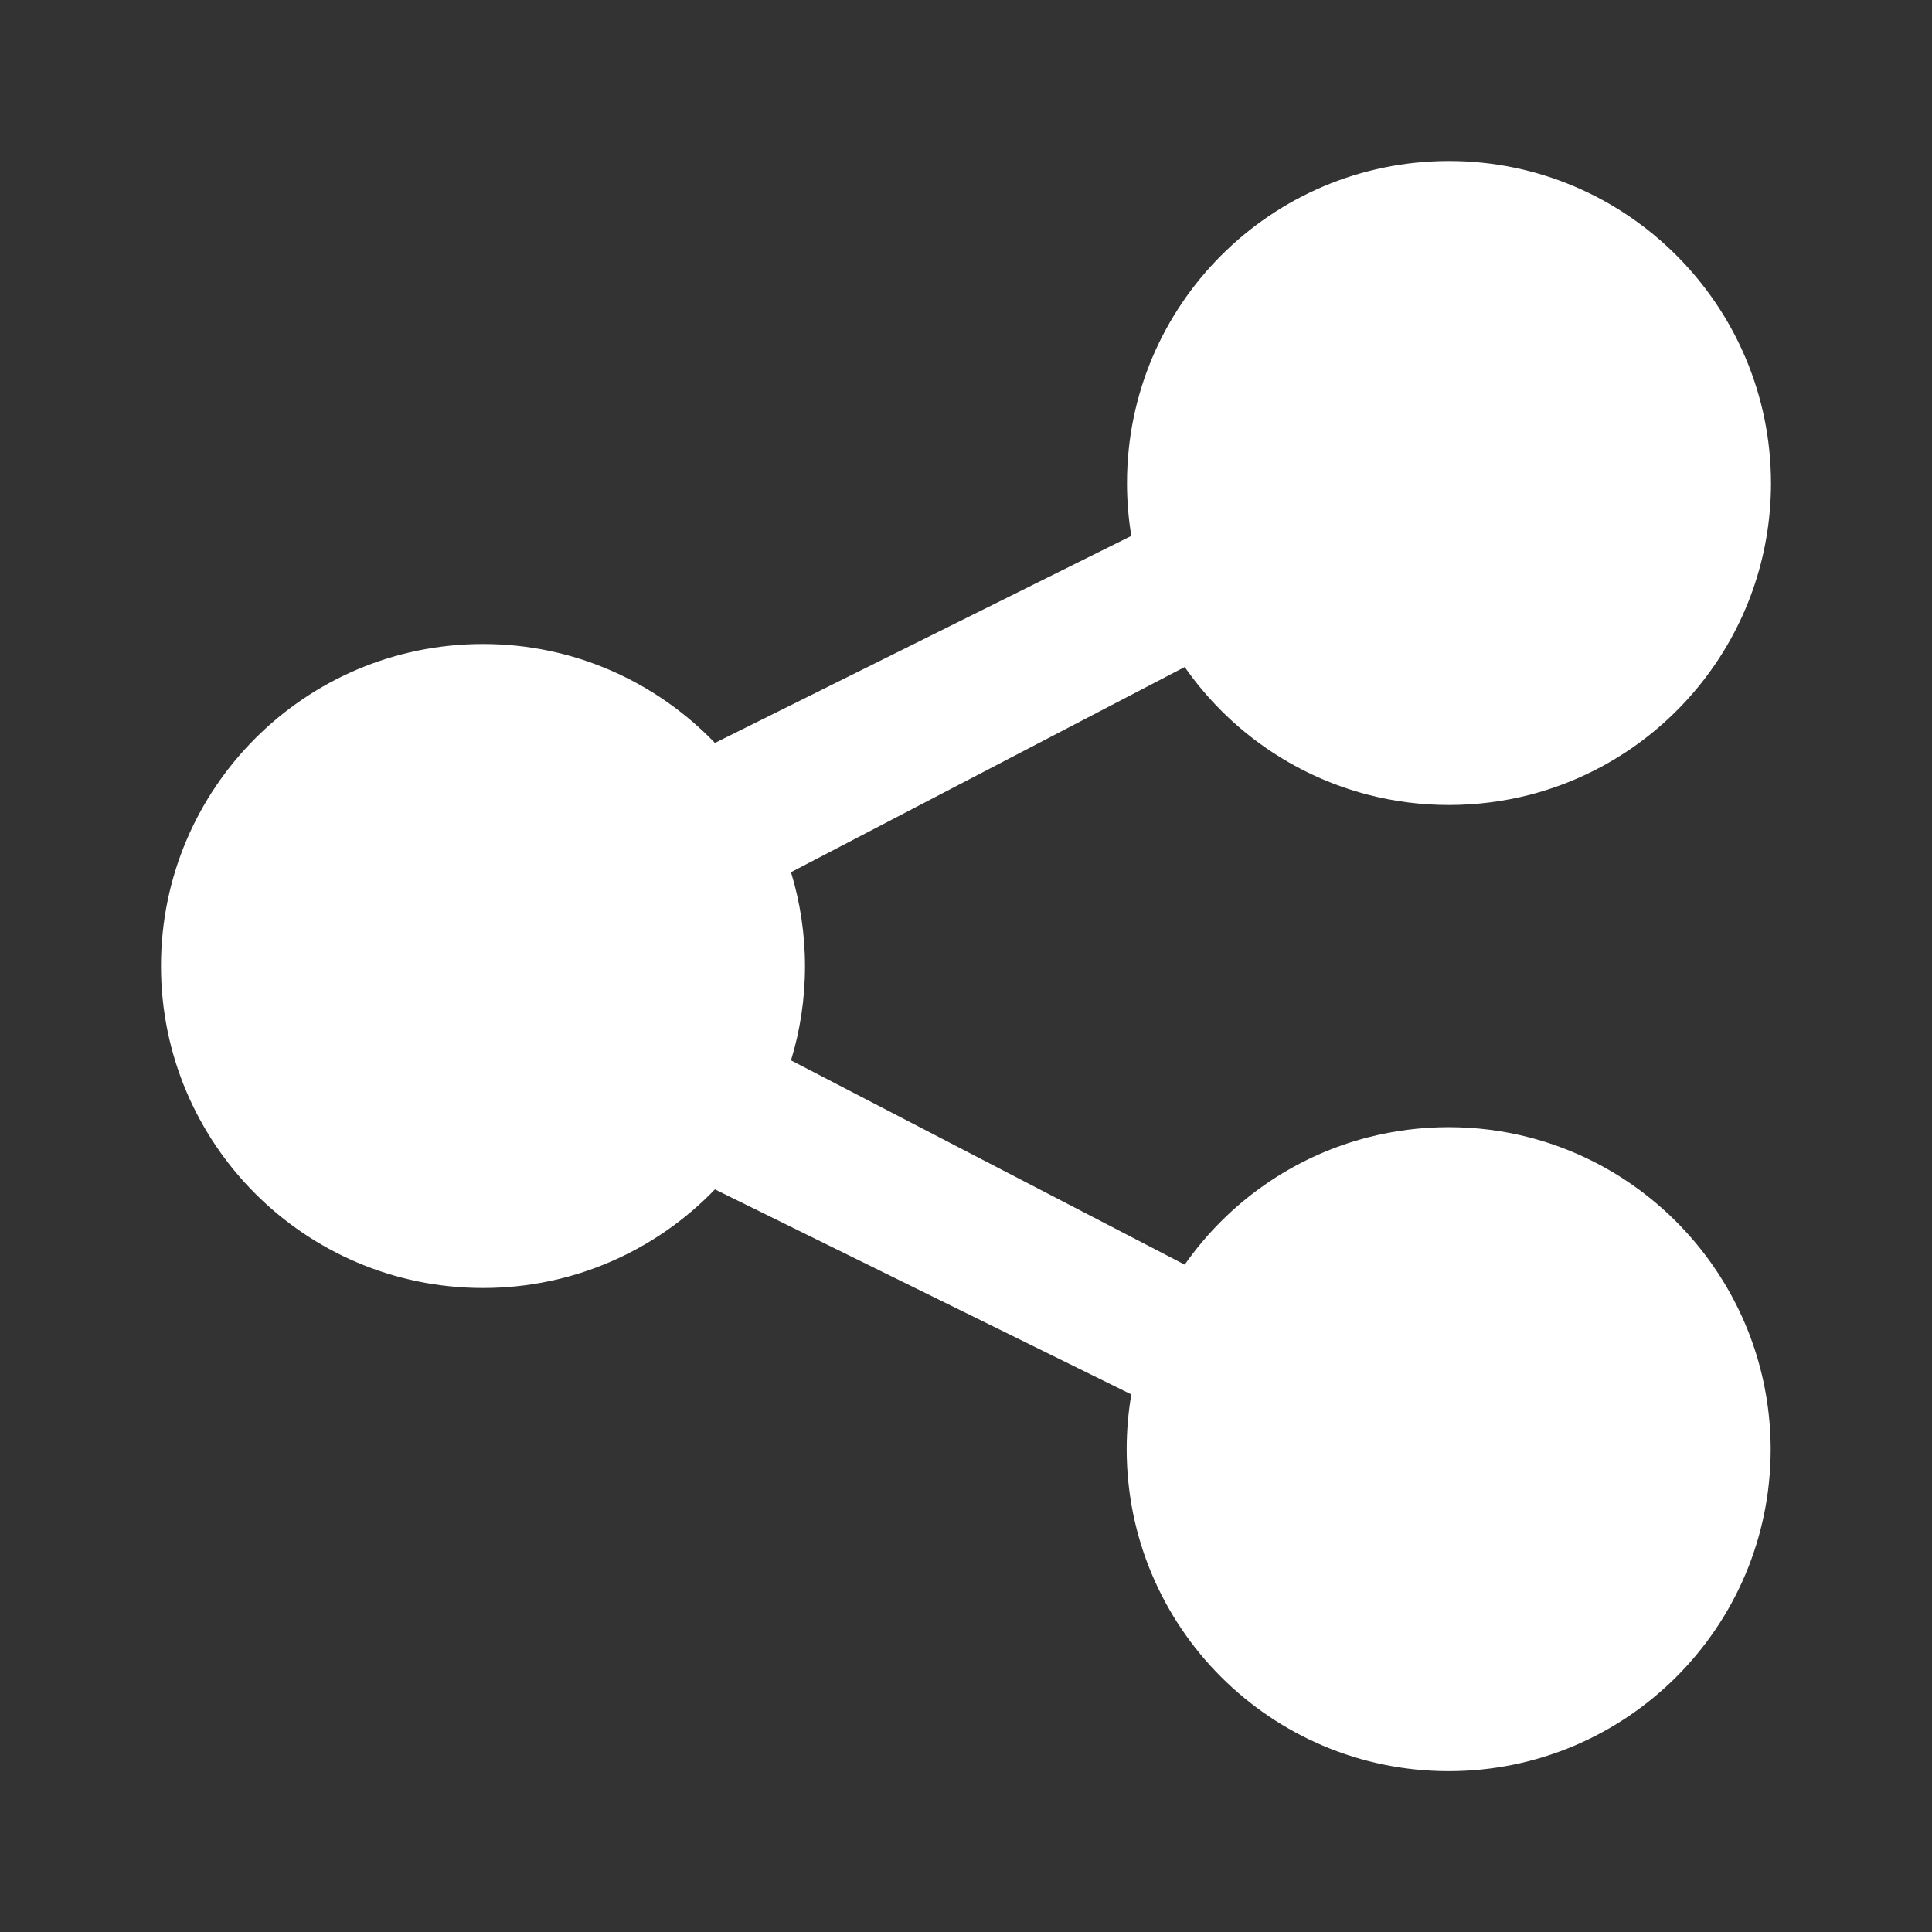 <svg width="24" height="24" viewBox="0 0 24 24" fill="none" xmlns="http://www.w3.org/2000/svg">
<rect x="0" y="0" width="24" height="24" fill="#333333" stroke="none"/>
<path d="M14 6C14 3.792 15.79 2.001 17.998 2C20.206 1.999 21.998 3.796 22 6.004C21.998 7.866 20.724 9.43 19 9.874C18.68 9.956 18.344 10 17.998 10C17.653 10 17.319 9.956 17 9.874C16.062 9.632 15.256 9.059 14.717 8.286L9.826 10.835C9.939 11.205 10 11.598 10 12.004C10 12.41 9.939 12.803 9.826 13.172L14.717 15.71C15.257 14.939 16.062 14.367 17 14.127C17.318 14.046 17.651 14.002 17.994 14.002C18.338 14.002 18.672 14.045 18.99 14.127C20.717 14.57 21.994 16.142 21.996 18.006C21.994 20.214 20.202 22.003 17.994 22.002C15.786 22.001 13.996 20.21 13.996 18.002C13.996 17.77 14.016 17.543 14.054 17.322L8.881 14.775C8.153 15.53 7.13 16.001 5.998 16C3.79 15.999 2 14.208 2 12C2 9.792 3.79 8.001 5.998 8C7.13 7.999 8.153 8.472 8.881 9.229L14.054 6.657C14.018 6.443 14 6.224 14 6Z" fill="white"/>
</svg>
